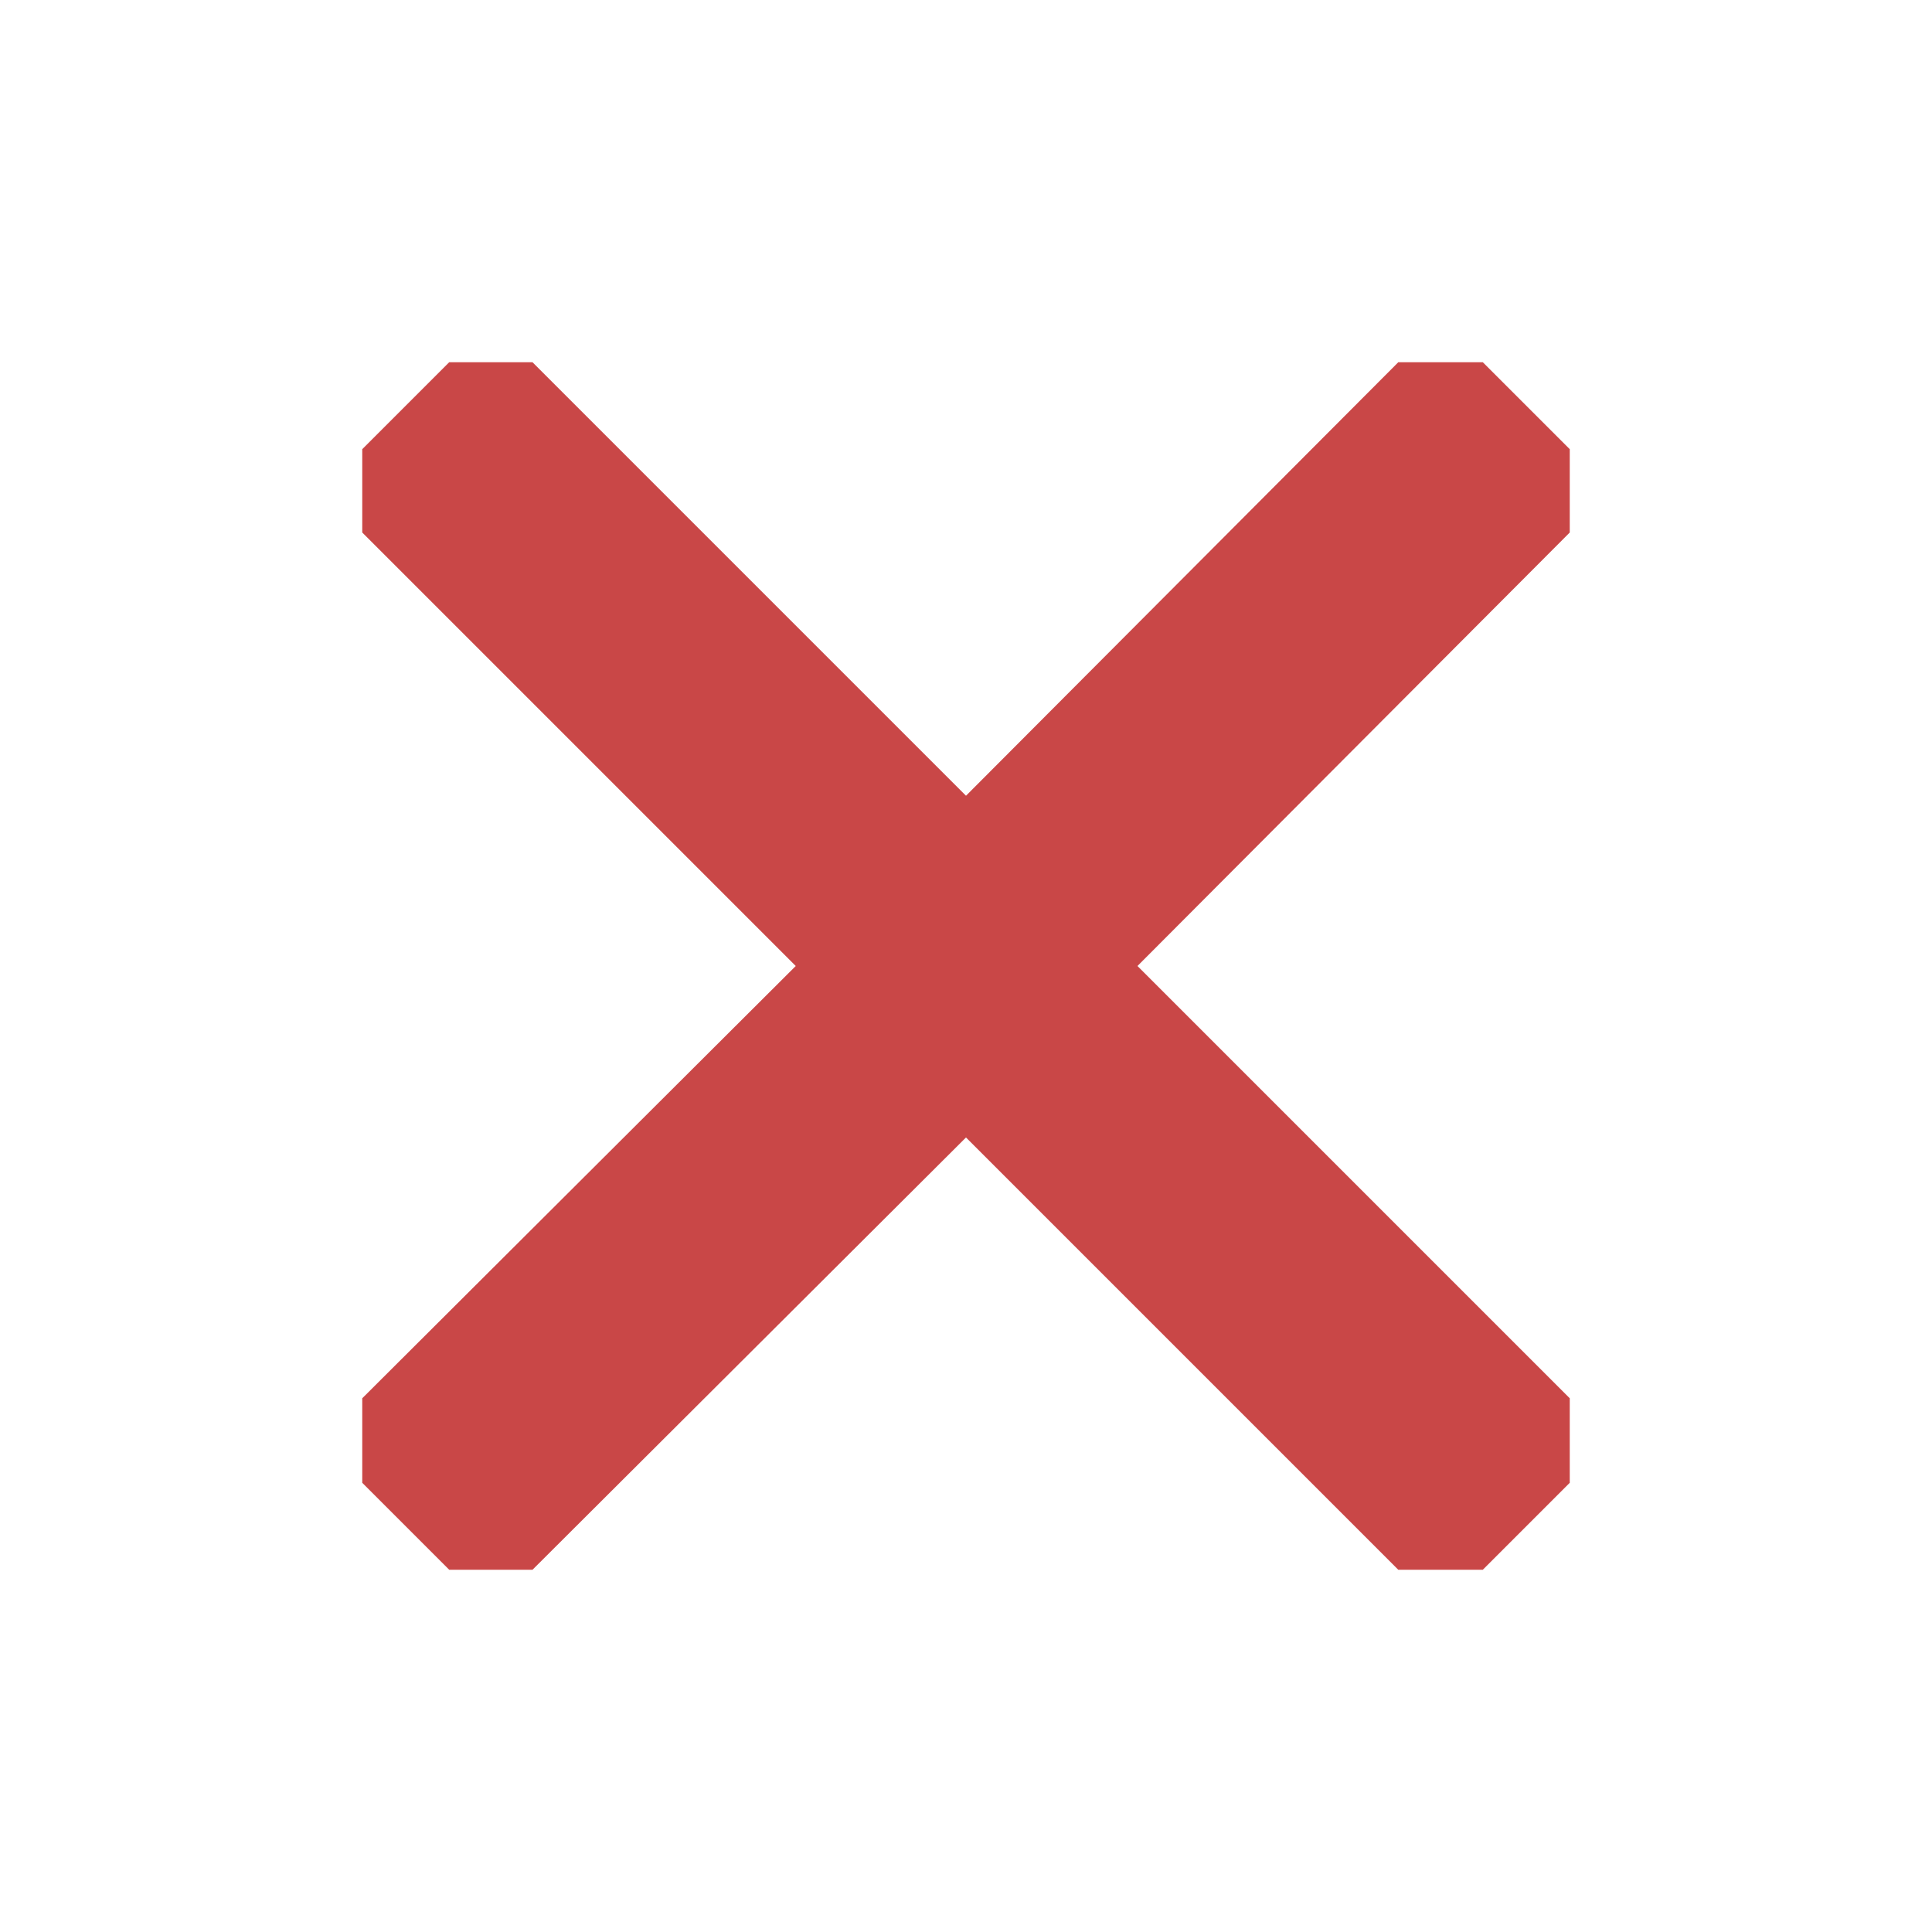 <?xml version="1.0" encoding="iso-8859-1"?>
<!-- Generator: Adobe Illustrator 15.1.0, SVG Export Plug-In . SVG Version: 6.00 Build 0)  -->
<!DOCTYPE svg PUBLIC "-//W3C//DTD SVG 1.0//EN" "http://www.w3.org/TR/2001/REC-SVG-20010904/DTD/svg10.dtd">
<svg version="1.0" id="Layer_1" xmlns="http://www.w3.org/2000/svg" xmlns:xlink="http://www.w3.org/1999/xlink" x="0px" y="0px"
	 width="16px" height="16px" viewBox="0 0 16 16" enable-background="new 0 0 16 16" xml:space="preserve">
<polygon fill="#C94747" points="3,12.28 3.72,13 4.41,13 8,9.42 11.58,13 12.28,13 13,12.28 13,11.58 9.42,8 13,4.41 13,3.72 
	12.28,3 11.58,3 8,6.59 4.41,3 3.72,3 3,3.72 3,4.41 6.59,8 3,11.58 "/>
</svg>
